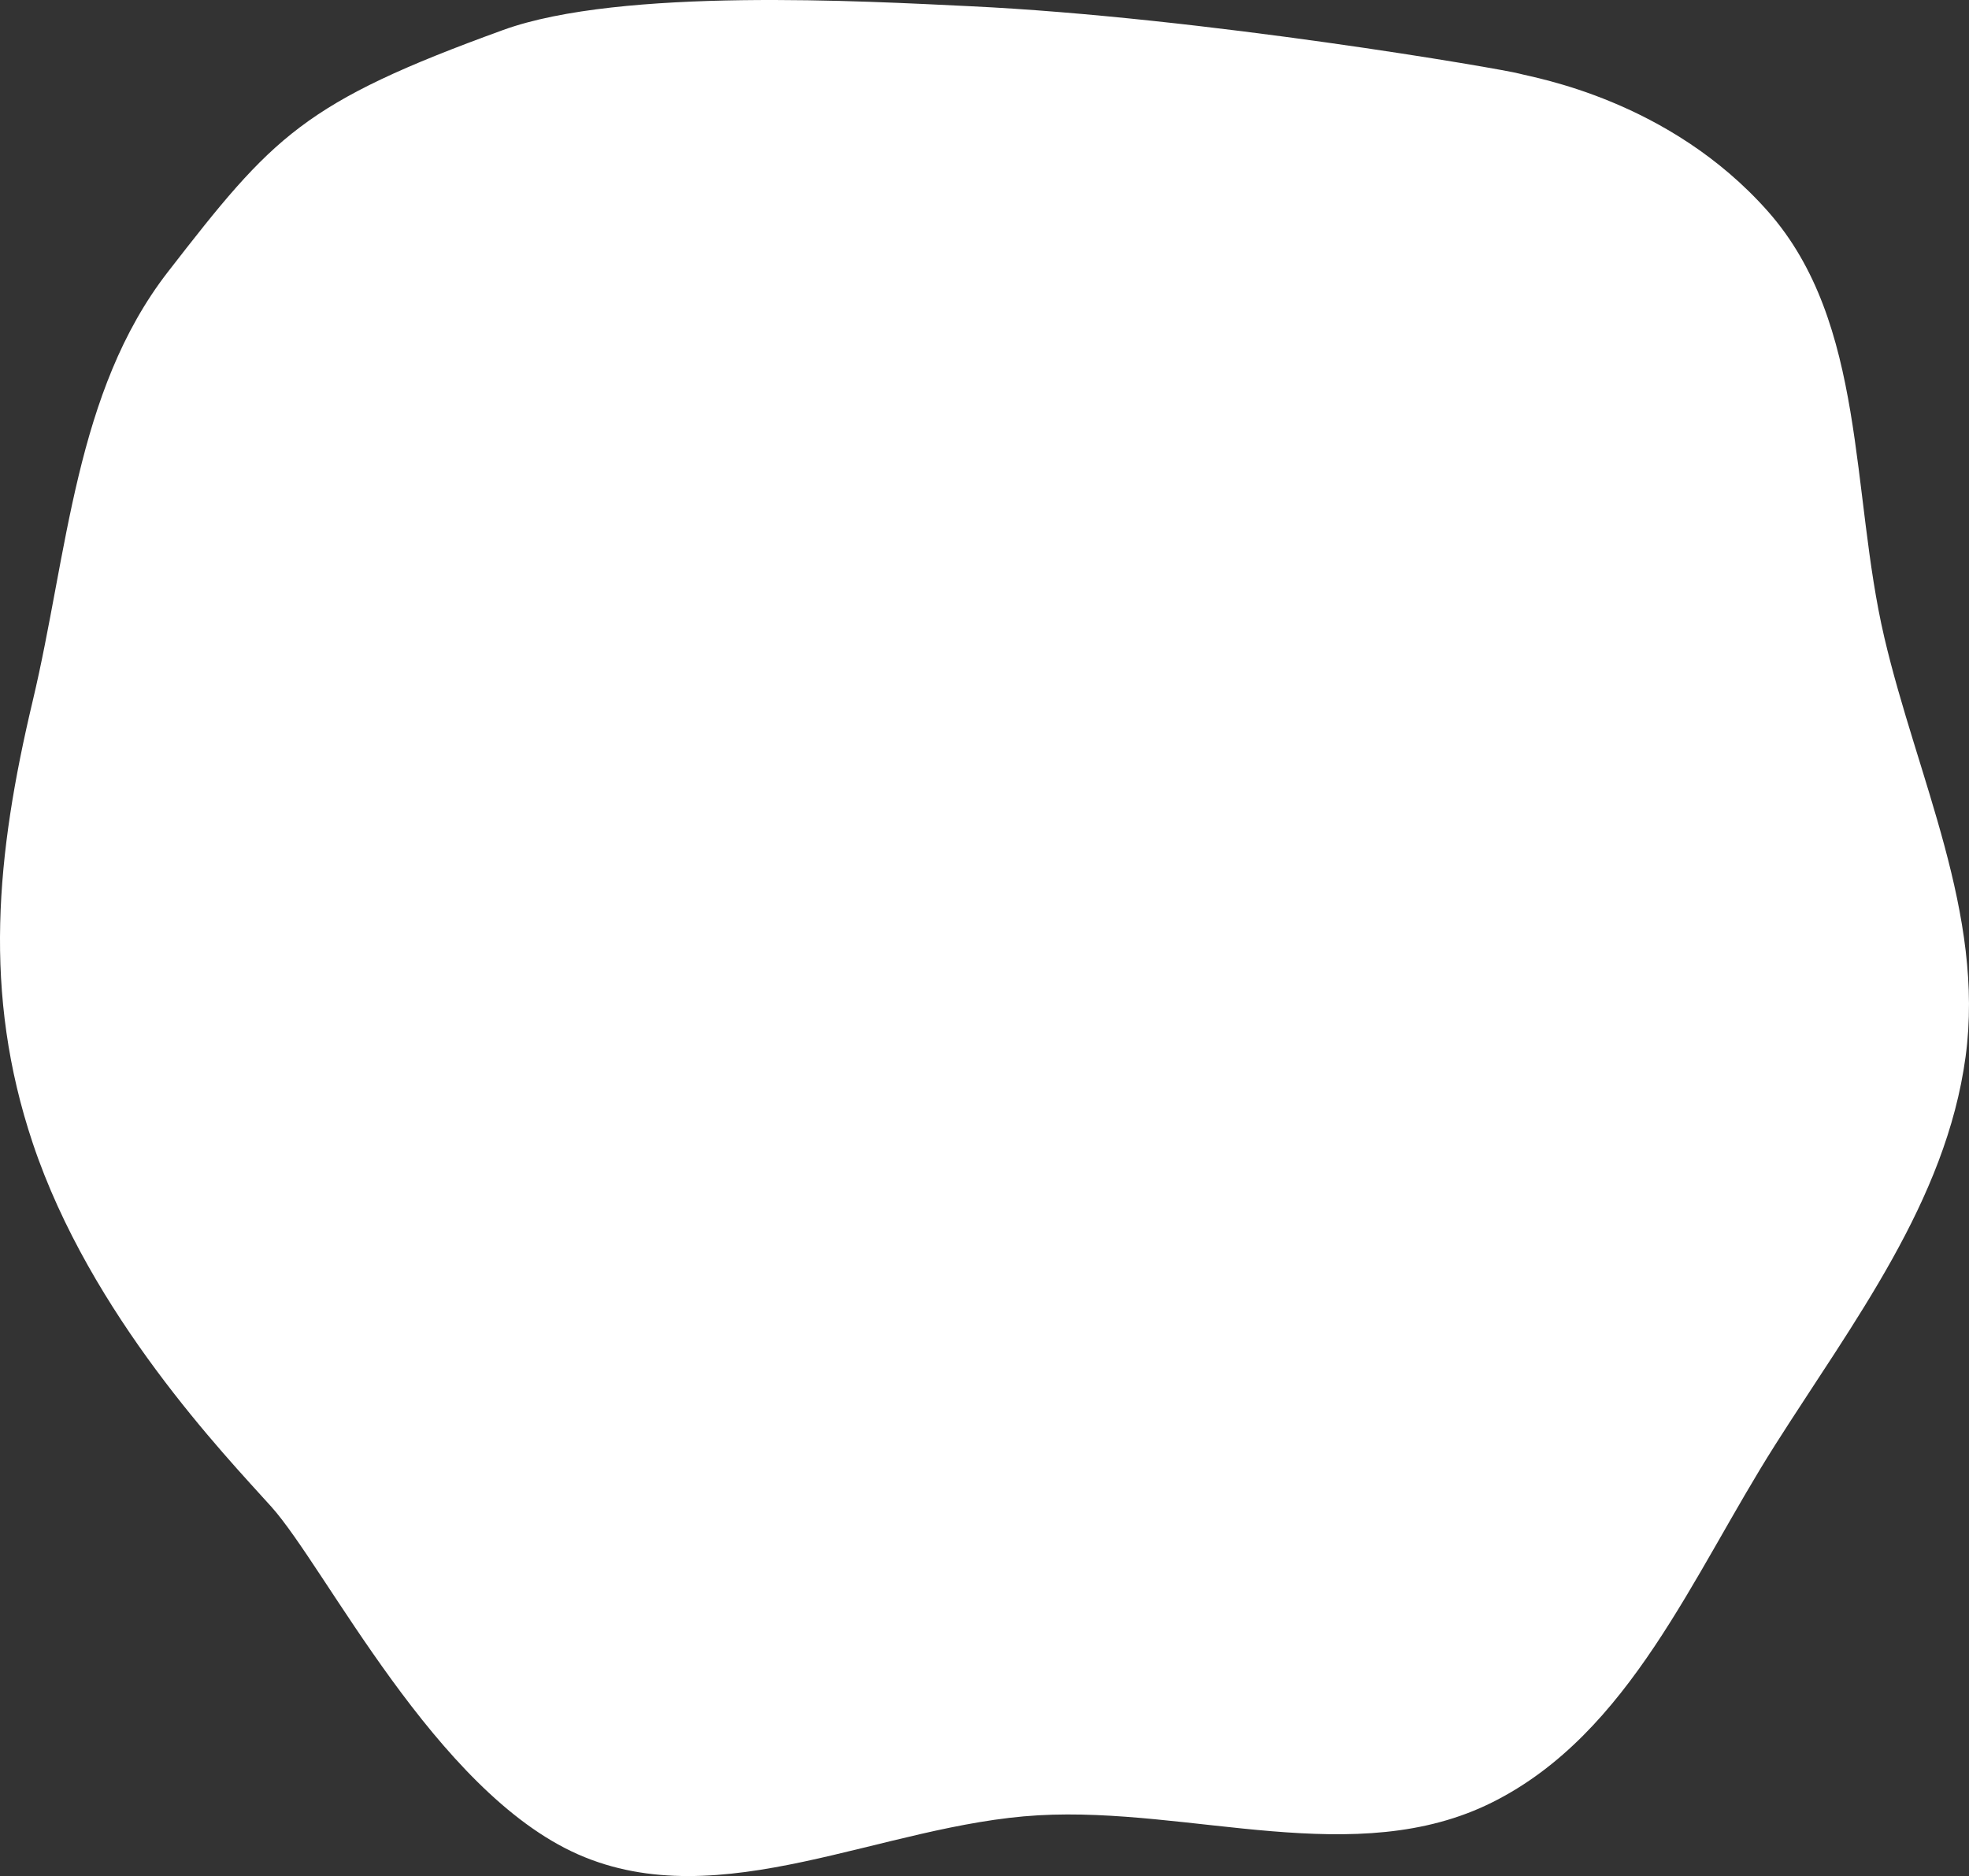 <svg width="1060" height="1010" viewBox="0 0 1060 1010" fill="none" xmlns="http://www.w3.org/2000/svg">
<rect x="0" y="0" width="1060" height="1010" fill="#333333" stroke="none"/>
<path d="M817.767 39.602C825.77 41.866 898.494 53.644 951.717 113.759C1004.93 173.864 996.12 264.934 1014.39 343.072C1032.08 418.691 1068.58 491.969 1058.16 568.923C1047.61 646.855 997.641 711.675 955.506 778.103C911.243 847.886 877.545 933.044 803.662 970.153C729.824 1007.24 641.448 972.57 558.938 977.29C475.145 982.083 387.975 1032.19 311.197 998.324C234.349 964.425 175.369 843.742 146.024 811.122C121.081 783.396 48.711 708.217 17.635 615.443C-9.414 534.69 -2.057 460.092 17.635 377.242C36.525 297.766 40.289 211.001 90.358 146.42C147.13 73.193 163.096 55.246 270.875 16.142C334.368 -6.895 466.155 0.679 522.178 3.345C648.067 9.336 809.764 37.337 817.767 39.602Z" fill="white"/>
</svg>
